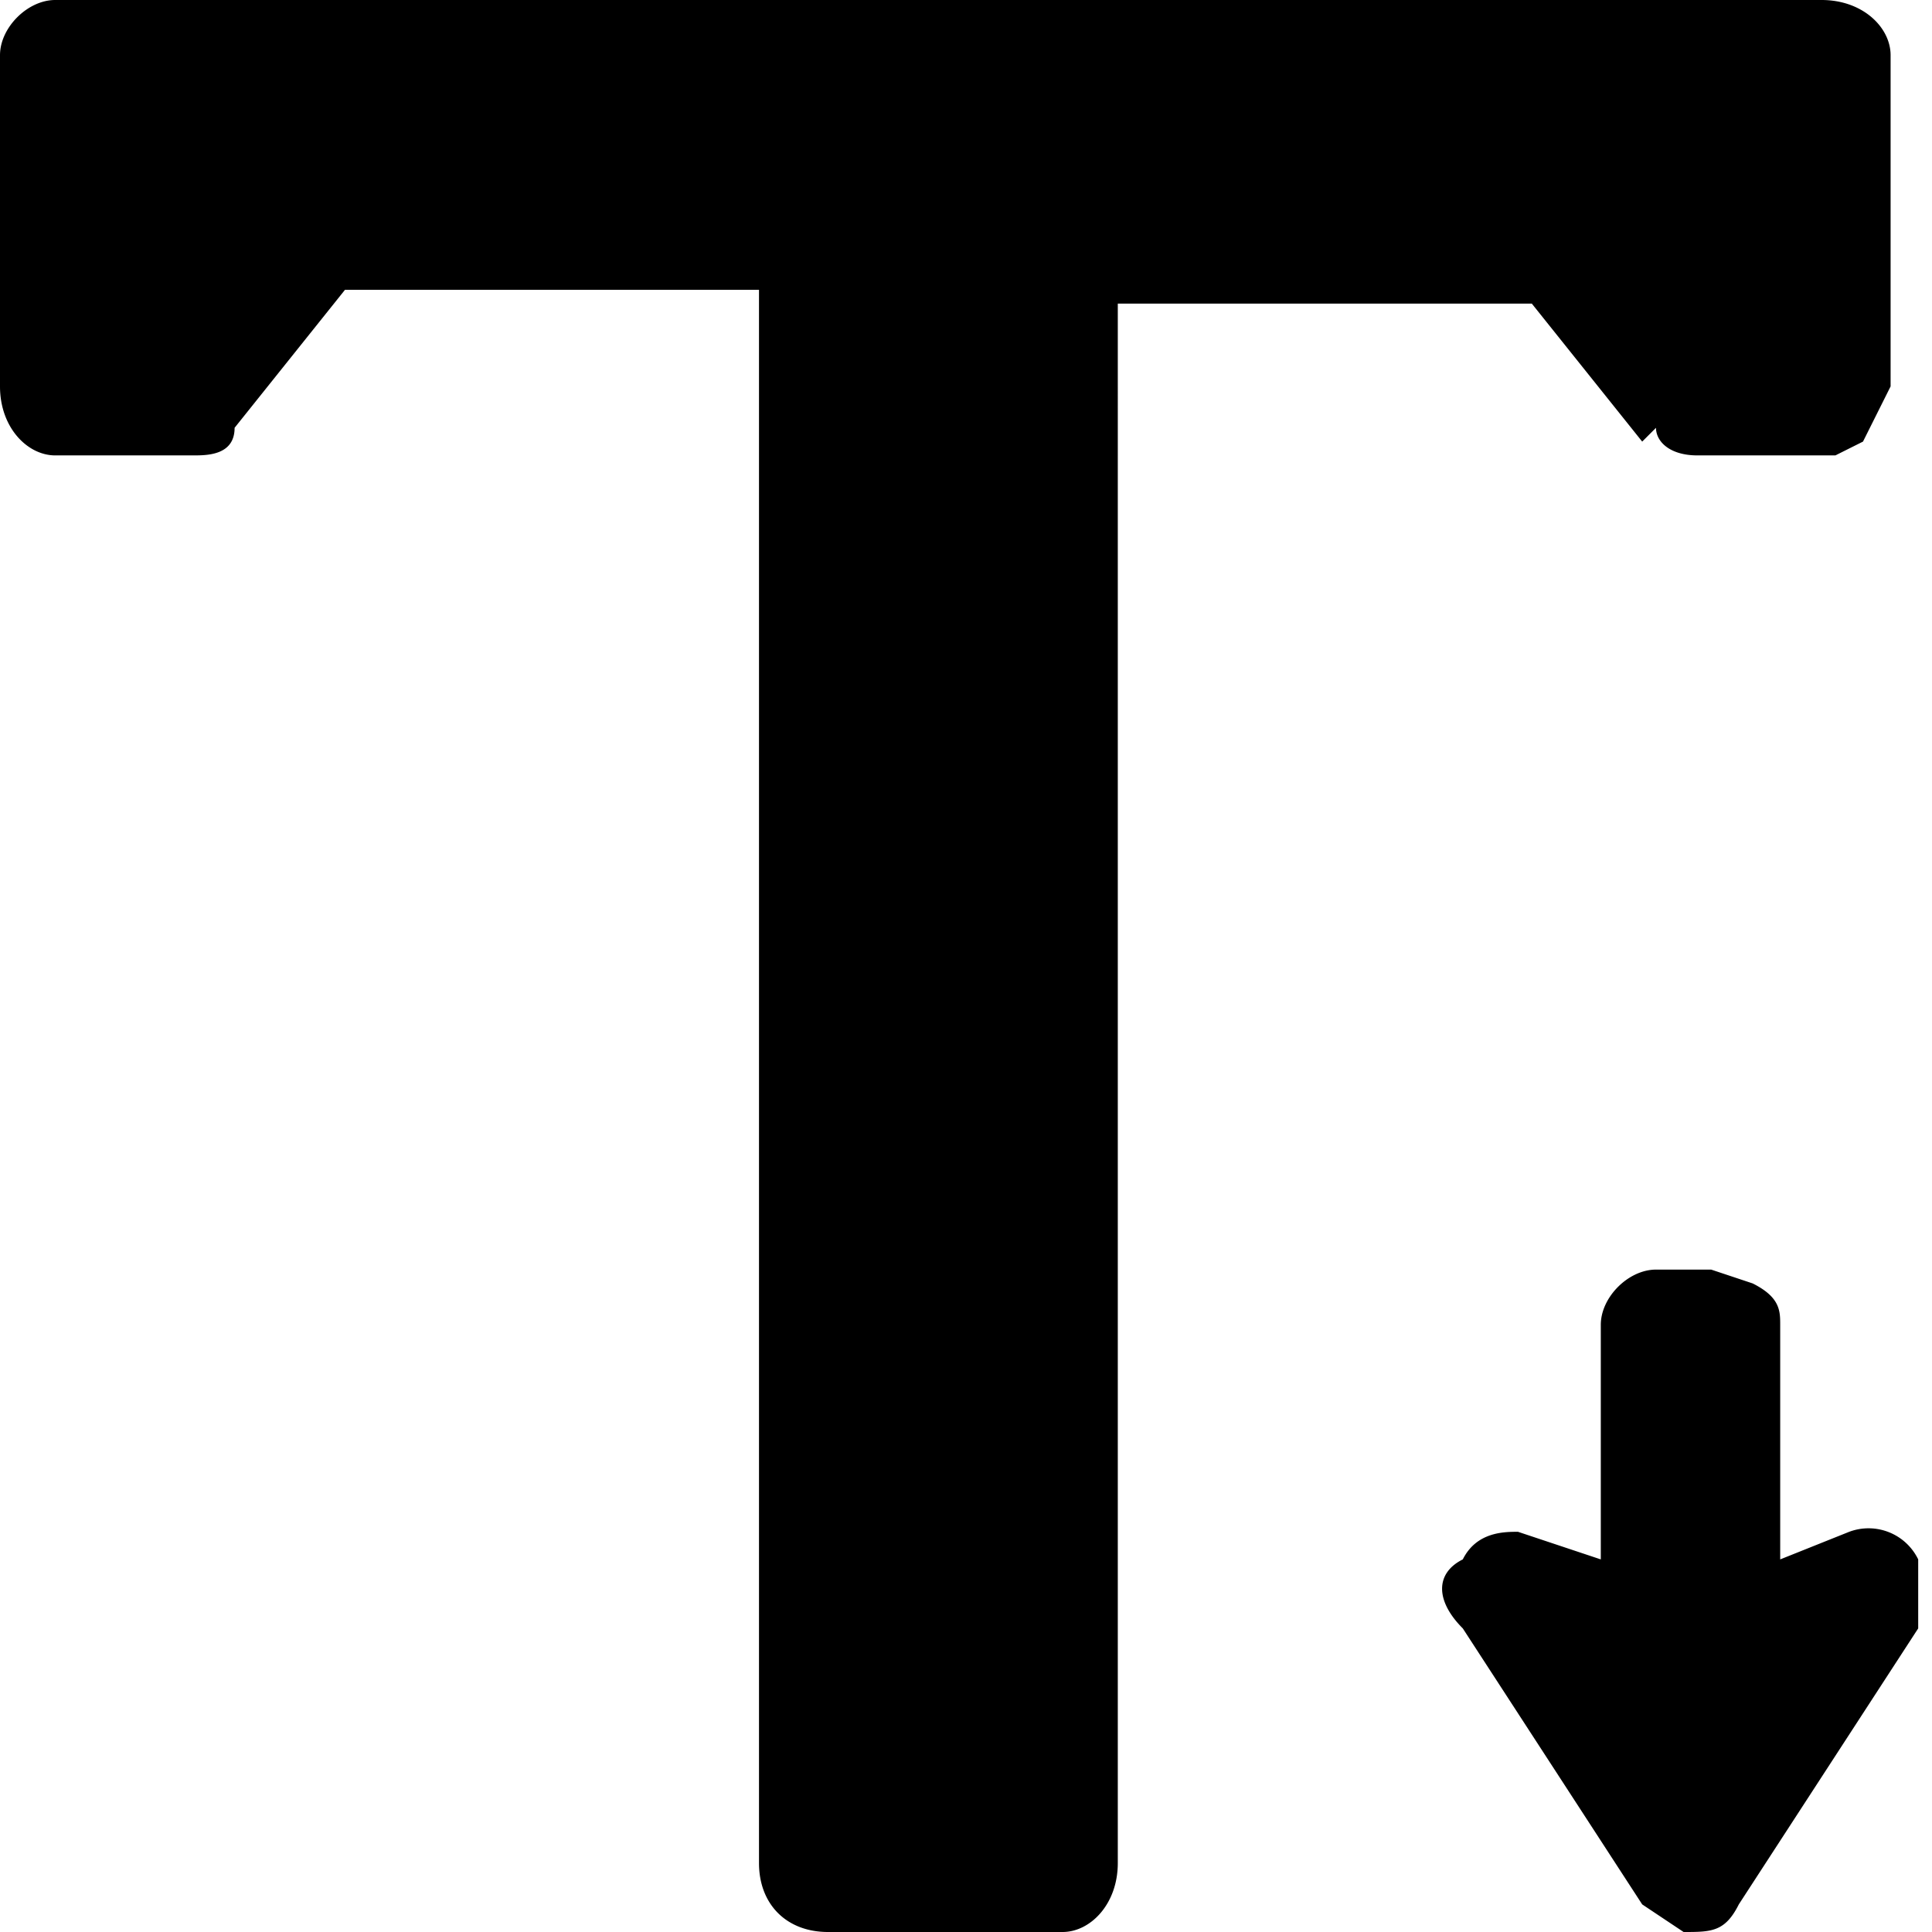 <svg width="14" height="14" xmlns="http://www.w3.org/2000/svg"><path d="M12 3.1c0 .1.1.2.3.2h1l.2-.1.2-.4V.4c0-.2-.2-.4-.5-.4H.4C.2 0 0 .2 0 .4v2.4c0 .3.2.5.4.5h1c.1 0 .3 0 .3-.2l.8-1h3v11.4c0 .3.2.5.5.5h1.7c.2 0 .4-.2.4-.5V2.2h3l.8 1zm1.9 8.2a.4.4 0 0 0-.5-.2l-.5.2V9.6c0-.1 0-.2-.2-.3l-.3-.1H12c-.2 0-.4.2-.4.4v1.7l-.6-.2c-.1 0-.3 0-.4.2-.2.1-.2.3 0 .5l1.3 2 .3.2c.2 0 .3 0 .4-.2l1.3-2v-.5z" fill-rule="evenodd"/></svg>